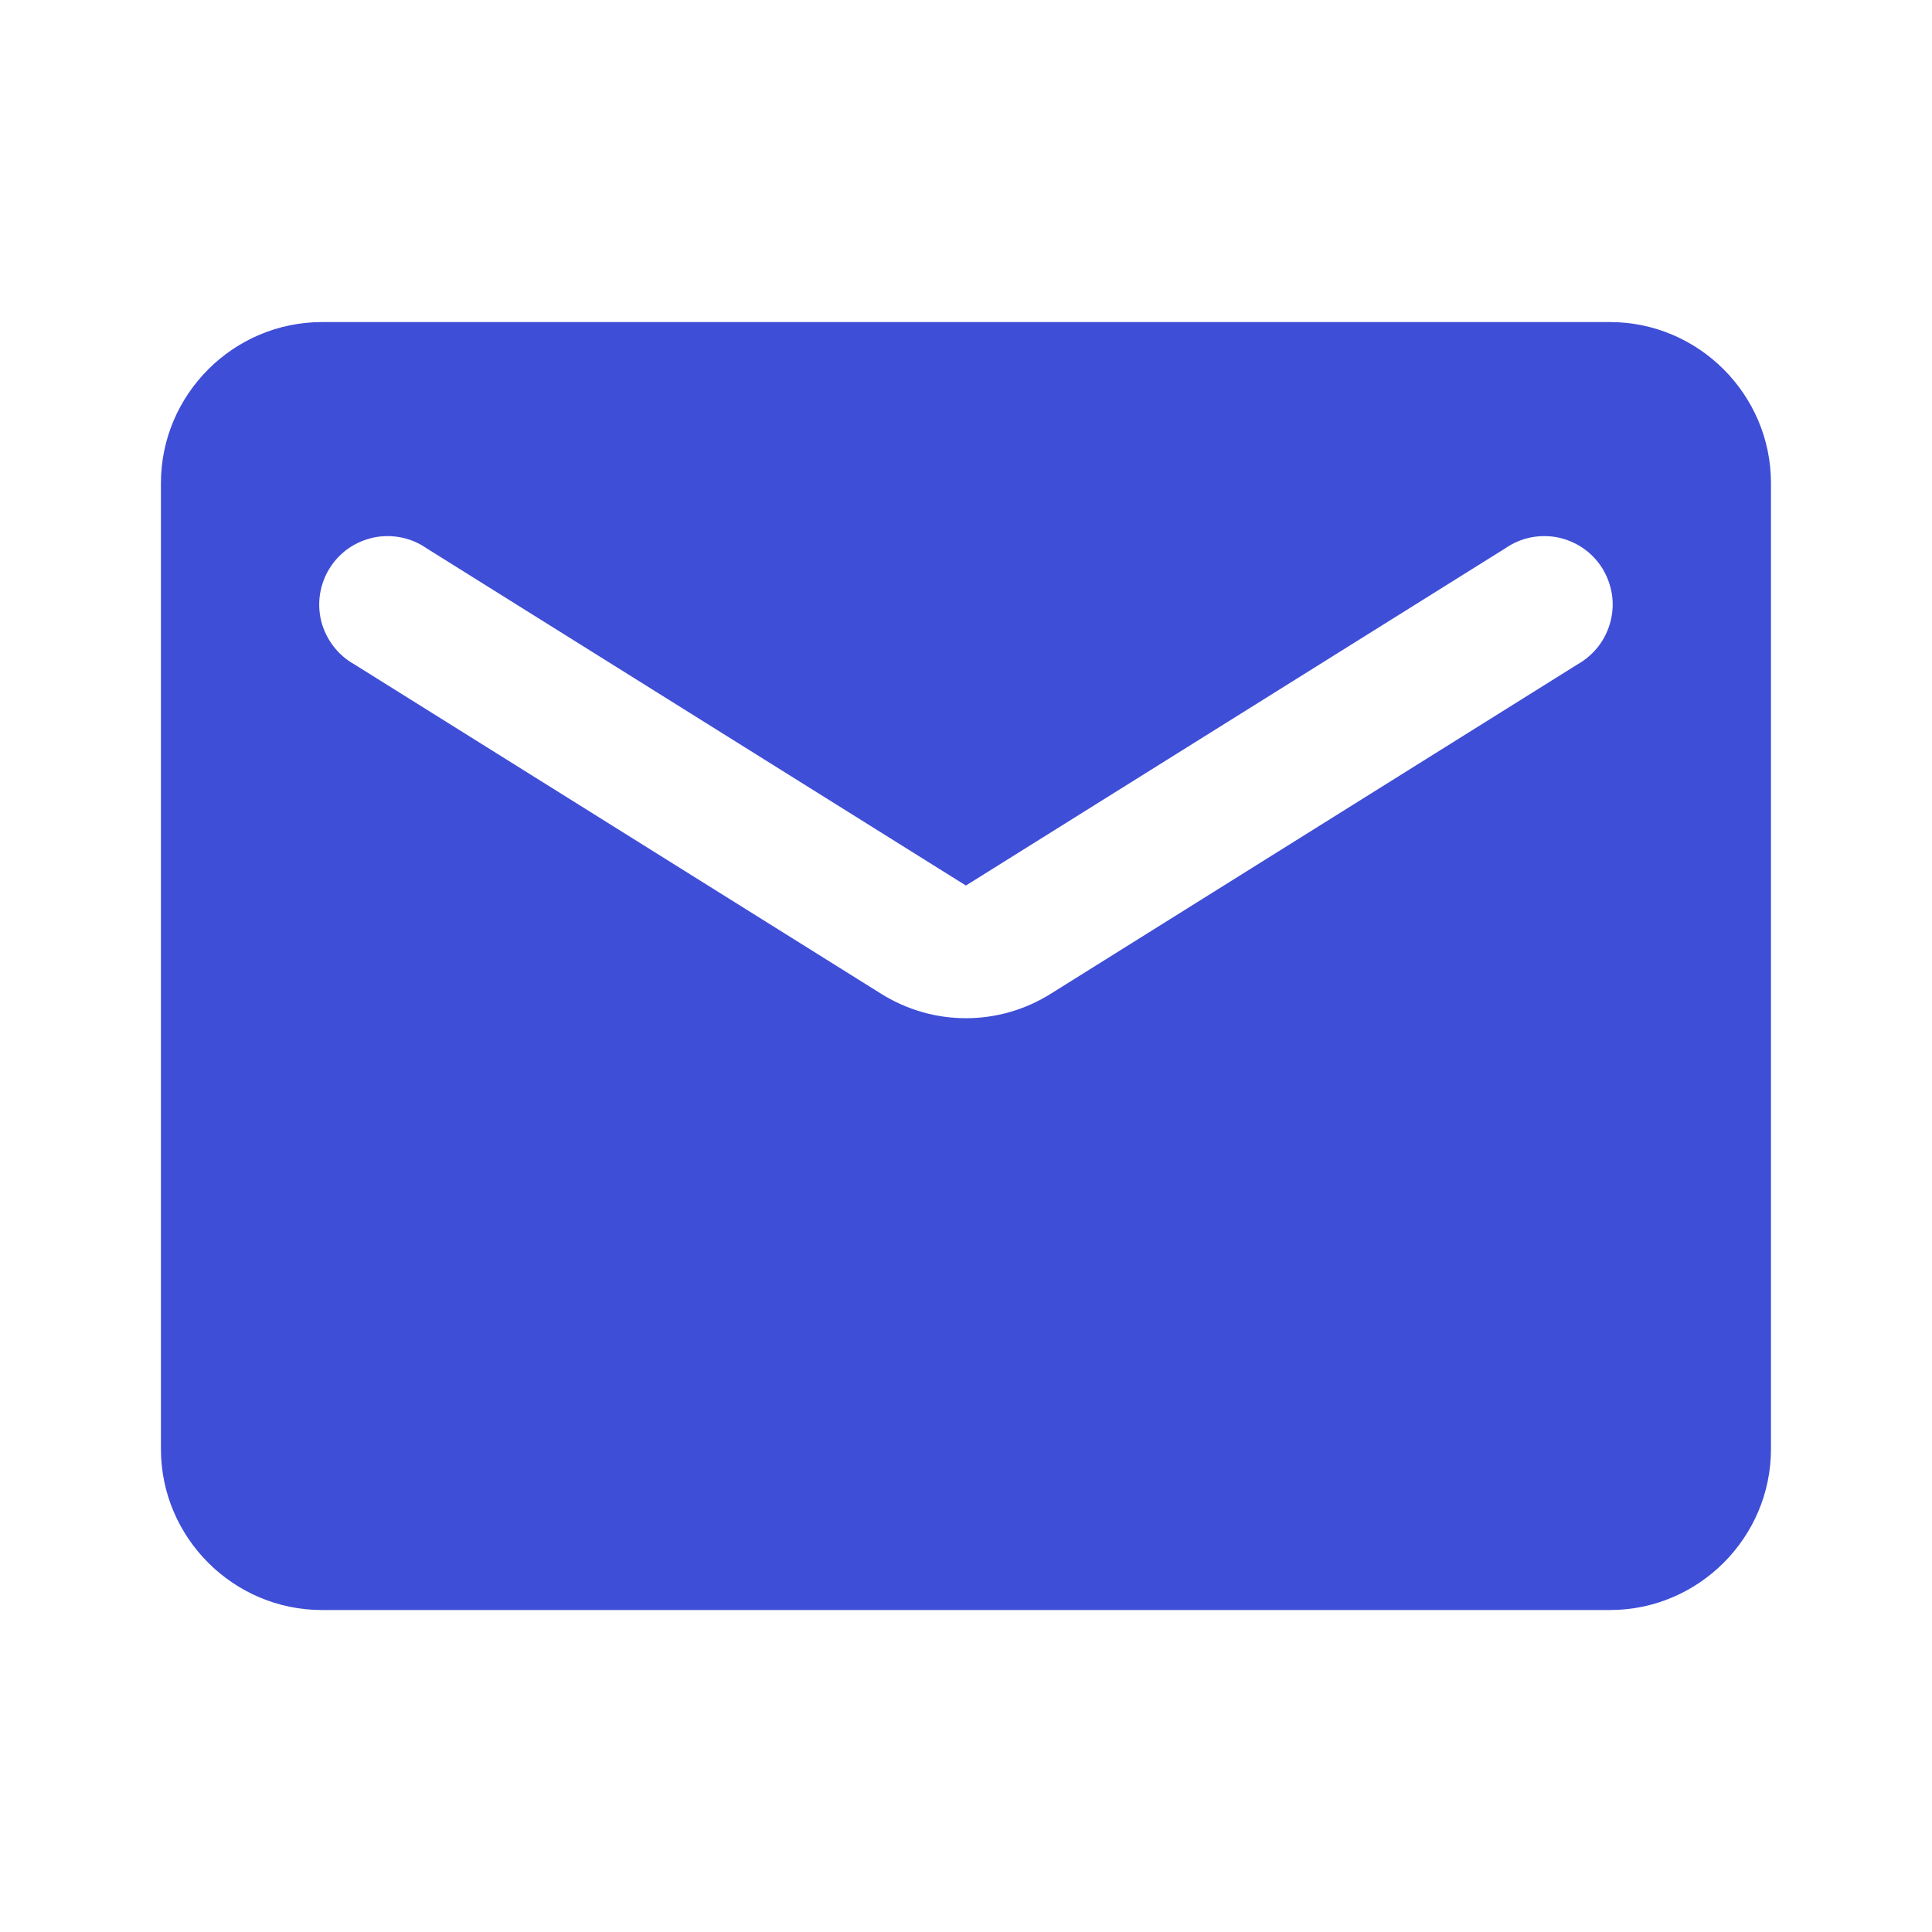 <svg width="20" height="20" viewBox="0 0 20 20" fill="none" xmlns="http://www.w3.org/2000/svg">
<path d="M16.666 3.334H3.333C2.416 3.334 1.666 4.084 1.666 5.001V15.001C1.666 15.917 2.416 16.667 3.333 16.667H16.666C17.583 16.667 18.333 15.917 18.333 15.001V5.001C18.333 4.084 17.583 3.334 16.666 3.334ZM16.333 6.876L10.883 10.284C10.341 10.626 9.658 10.626 9.116 10.284L3.666 6.876C3.582 6.829 3.509 6.765 3.451 6.689C3.393 6.613 3.35 6.526 3.326 6.433C3.303 6.341 3.298 6.244 3.313 6.149C3.328 6.055 3.361 5.964 3.412 5.883C3.463 5.801 3.53 5.731 3.608 5.676C3.687 5.622 3.776 5.584 3.87 5.564C3.964 5.545 4.06 5.545 4.154 5.564C4.248 5.583 4.337 5.621 4.416 5.676L9.999 9.167L15.583 5.676C15.662 5.621 15.751 5.583 15.844 5.564C15.938 5.545 16.035 5.545 16.129 5.564C16.223 5.584 16.312 5.622 16.39 5.676C16.469 5.731 16.536 5.801 16.587 5.883C16.637 5.964 16.671 6.055 16.686 6.149C16.701 6.244 16.696 6.341 16.672 6.433C16.648 6.526 16.606 6.613 16.548 6.689C16.489 6.765 16.416 6.829 16.333 6.876Z" fill="#3F4ED6"/>
</svg>
